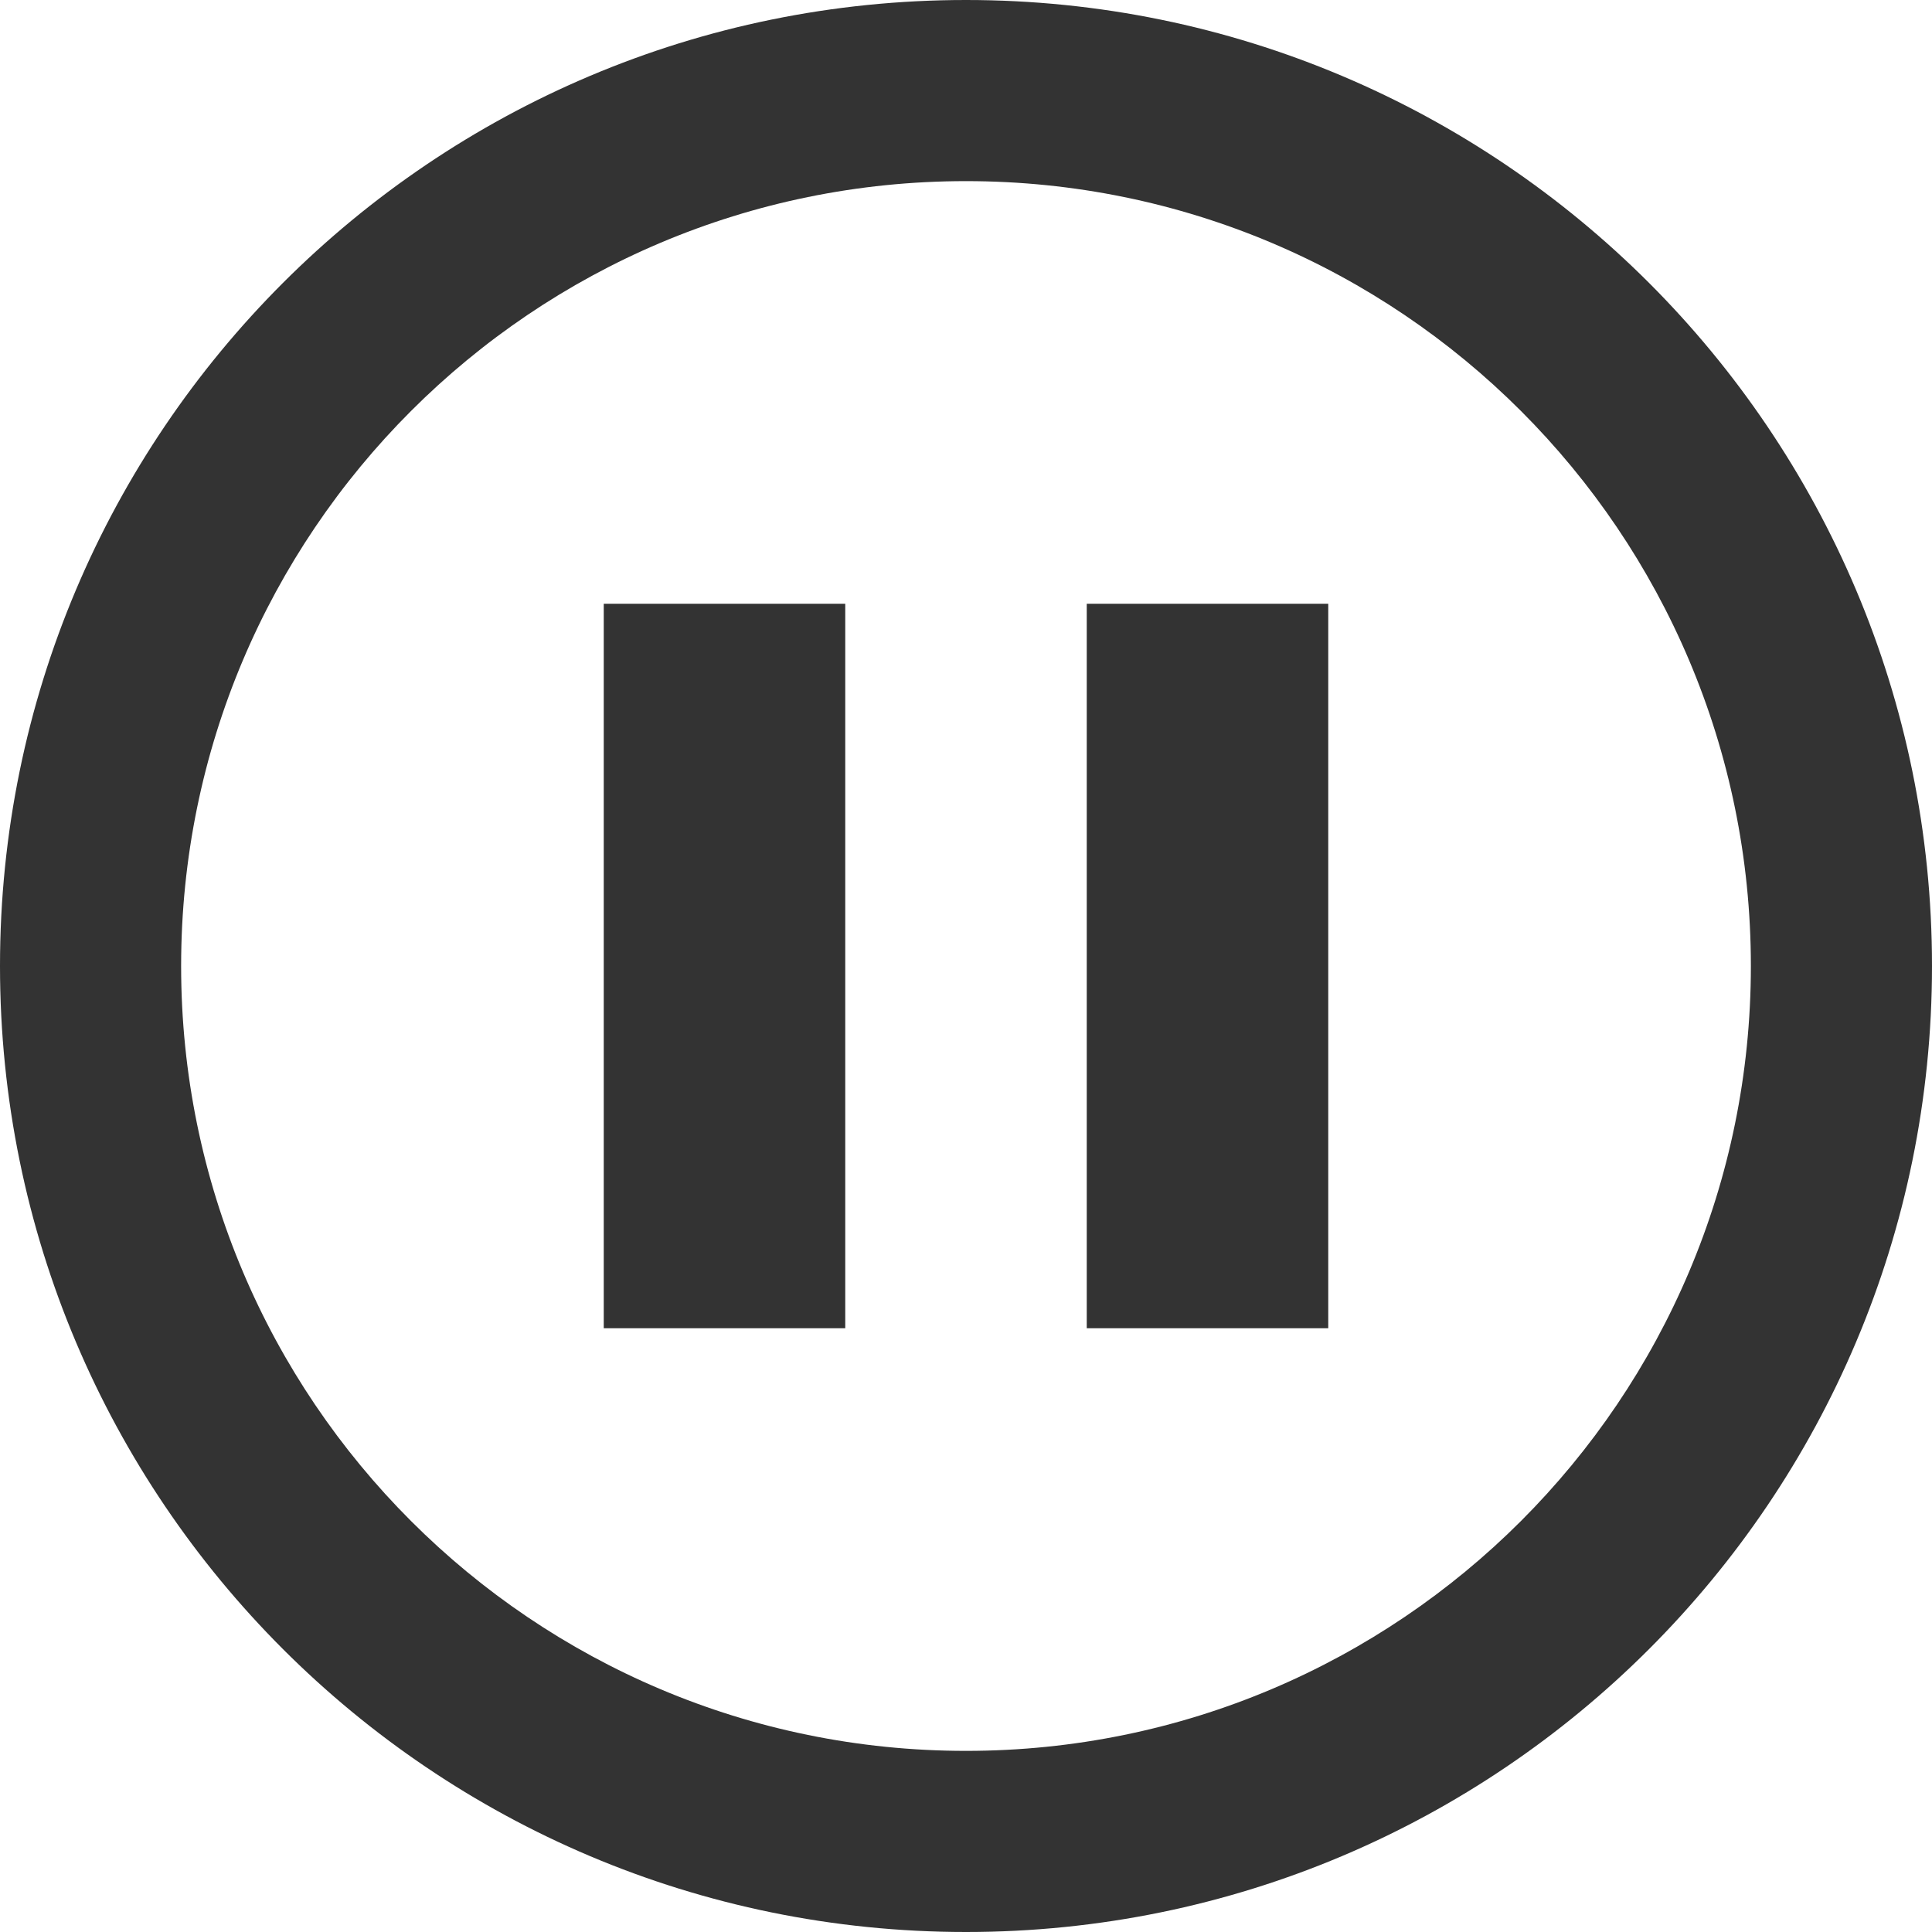 <?xml version="1.0" standalone="no"?><!DOCTYPE svg PUBLIC "-//W3C//DTD SVG 1.1//EN" "http://www.w3.org/Graphics/SVG/1.1/DTD/svg11.dtd"><svg class="icon" width="200px" height="200.00px" viewBox="0 0 1024 1024" version="1.1" xmlns="http://www.w3.org/2000/svg"><path fill="#333333" d="M512 0C229.216 0 0 229.216 0 512s229.216 512 512 512 512-229.216 512-512S794.784 0 512 0zM512 928c-229.76 0-416-186.24-416-416S282.24 96 512 96s416 186.24 416 416S741.76 928 512 928zM320 320 448 320 448 704 320 704zM576 320 704 320 704 704 576 704z" /></svg>